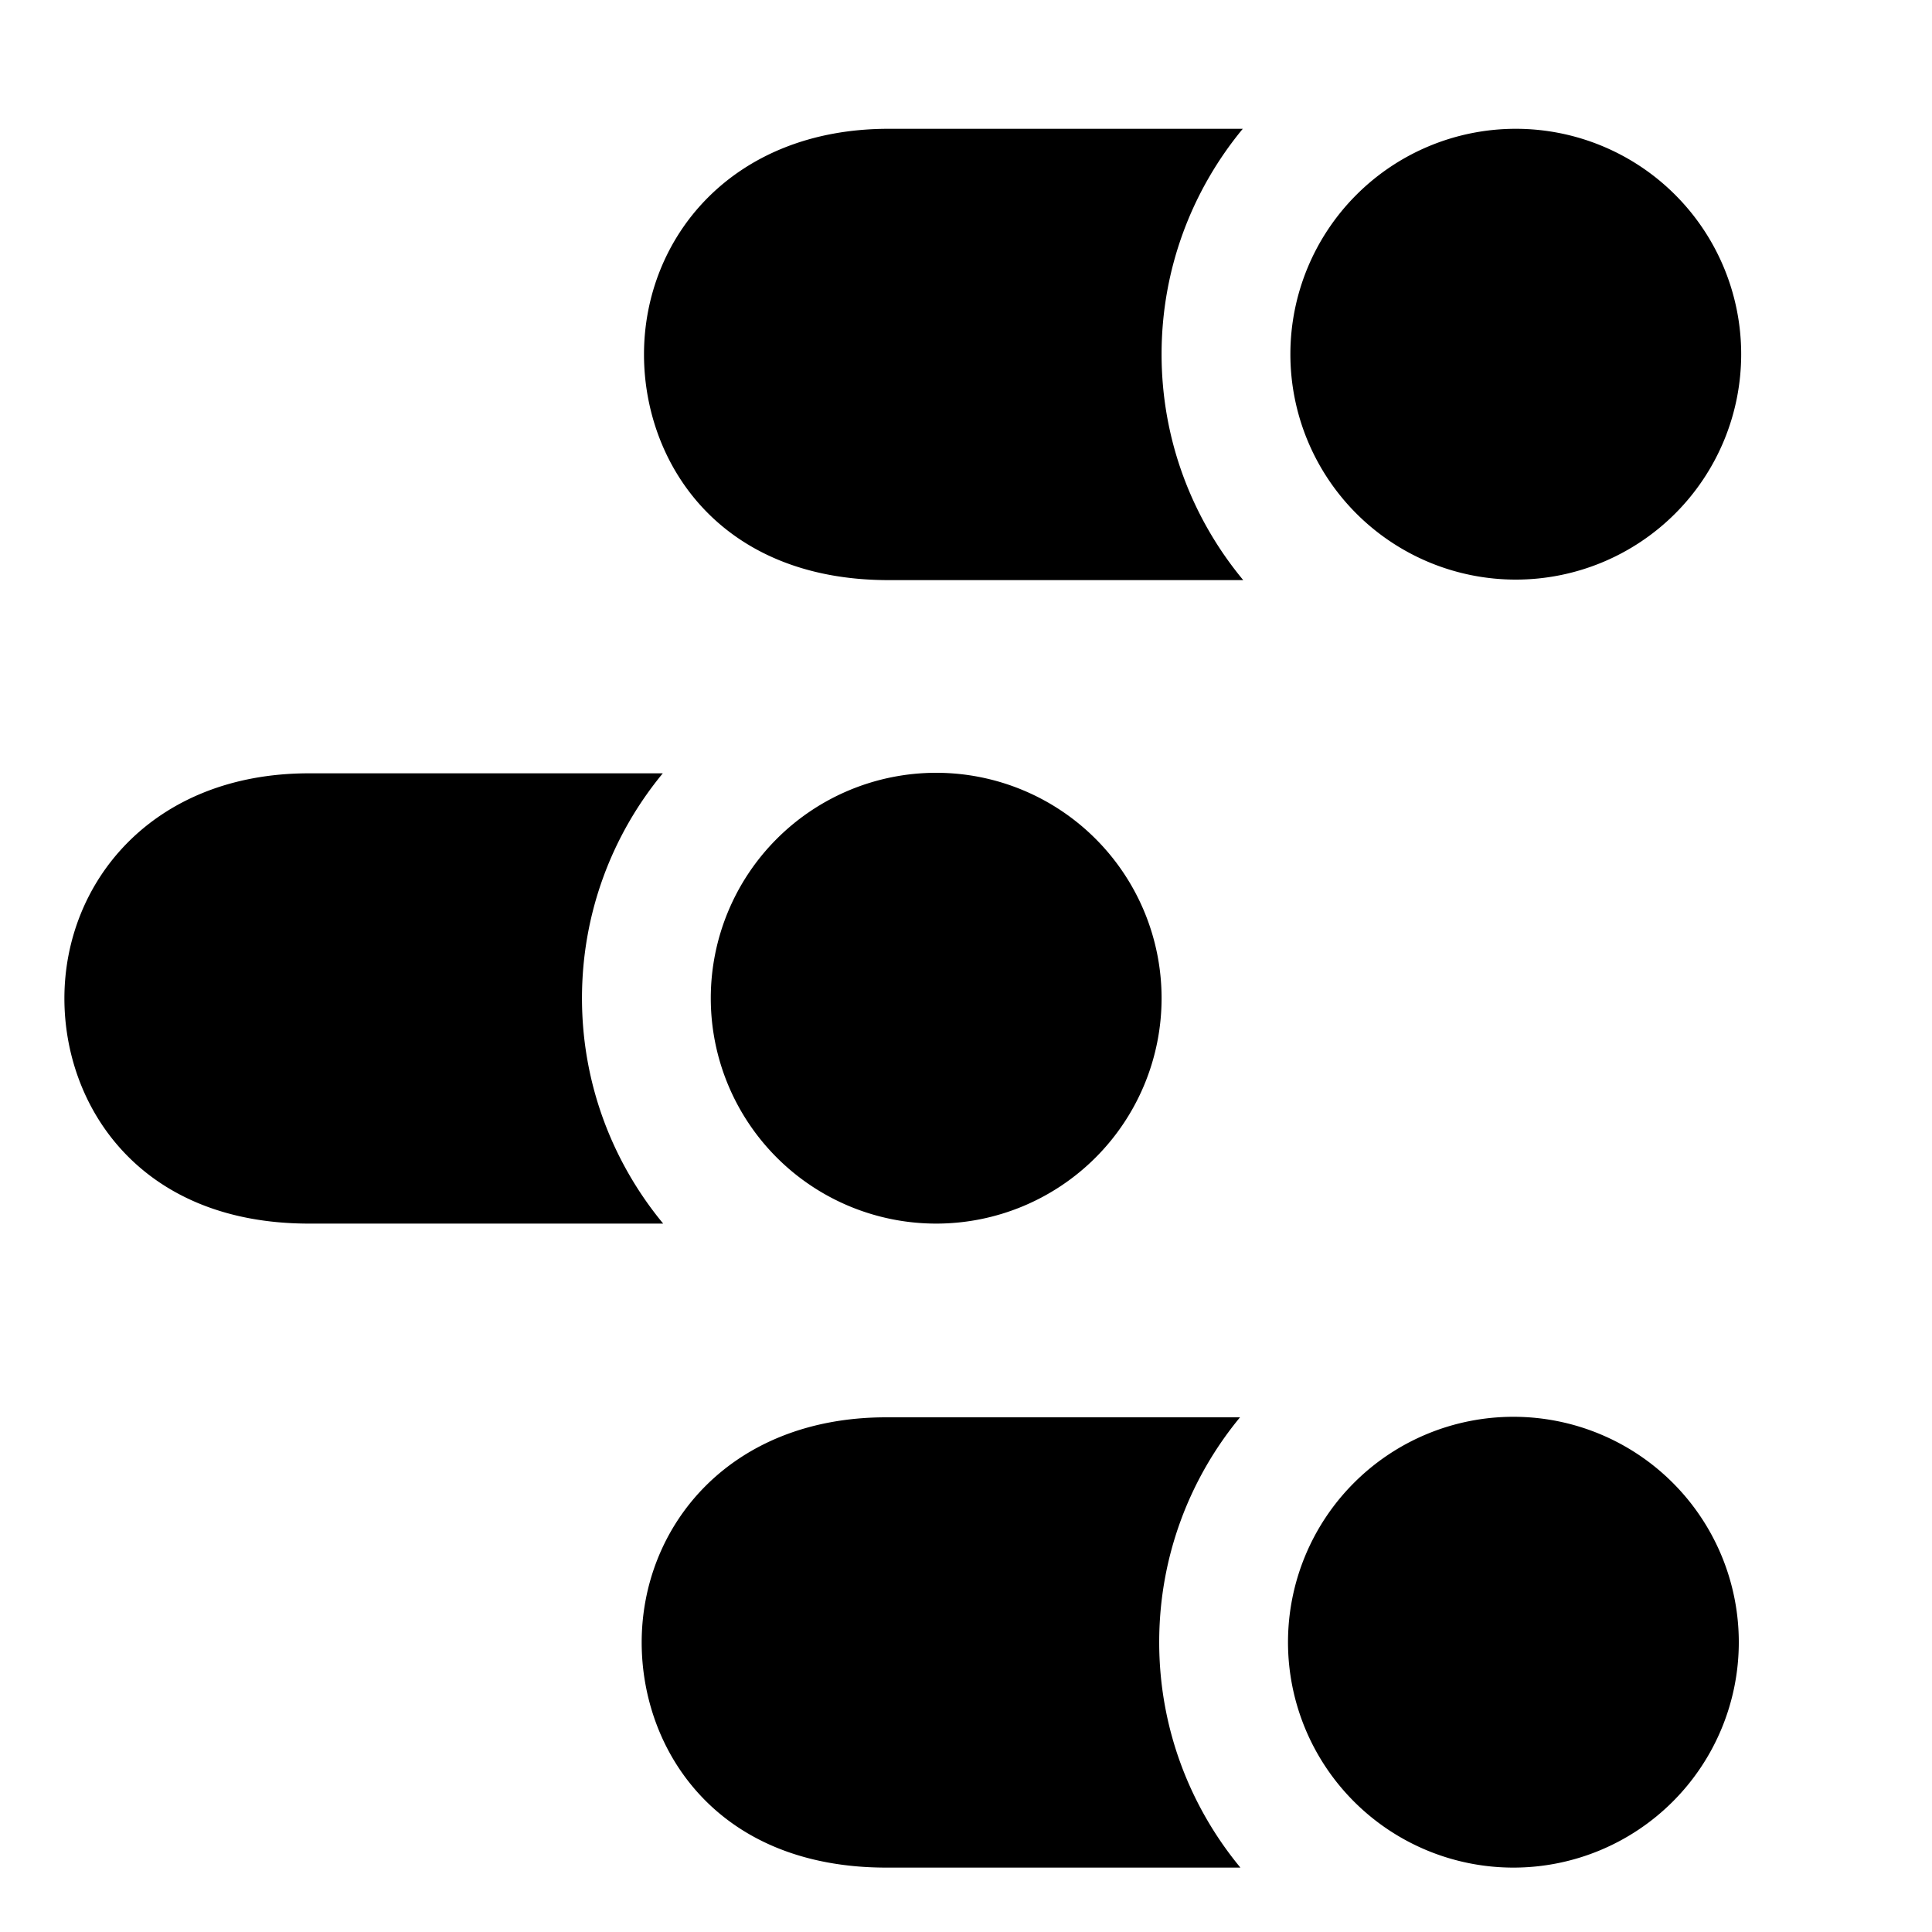 <svg xmlns="http://www.w3.org/2000/svg"  viewBox="0 0 30 30" width="30px" height="30px"><path d="M18.037 5.5c0-1.328.474-2.548 1.261-3.5h-5.5C11.364 2 10 3.697 10 5.504c0 1.667 1.157 3.504 3.798 3.504h5.507C18.514 8.055 18.037 6.832 18.037 5.5zM23.537 2A3.5 3.5 0 1023.537 9 3.5 3.5 0 1023.537 2zM9.037 15.5c0-1.325.471-2.542 1.255-3.492H4.798C2.364 12.008 1 13.701 1 15.504c0 .832.289 1.706.909 2.372C2.528 18.542 3.477 19 4.798 19h5.5C9.511 18.048 9.037 16.828 9.037 15.5zM14.537 12A3.5 3.5 0 1014.537 19 3.5 3.5 0 1014.537 12zM18 25.5c0-1.325.471-2.542 1.255-3.492h-5.493c-2.435 0-3.798 1.694-3.798 3.496 0 .832.289 1.706.909 2.372C11.491 28.542 12.441 29 13.762 29h5.499C18.474 28.048 18 26.828 18 25.5zM23.5 22A3.5 3.5 0 1023.5 29 3.5 3.5 0 1023.5 22z"/></svg>